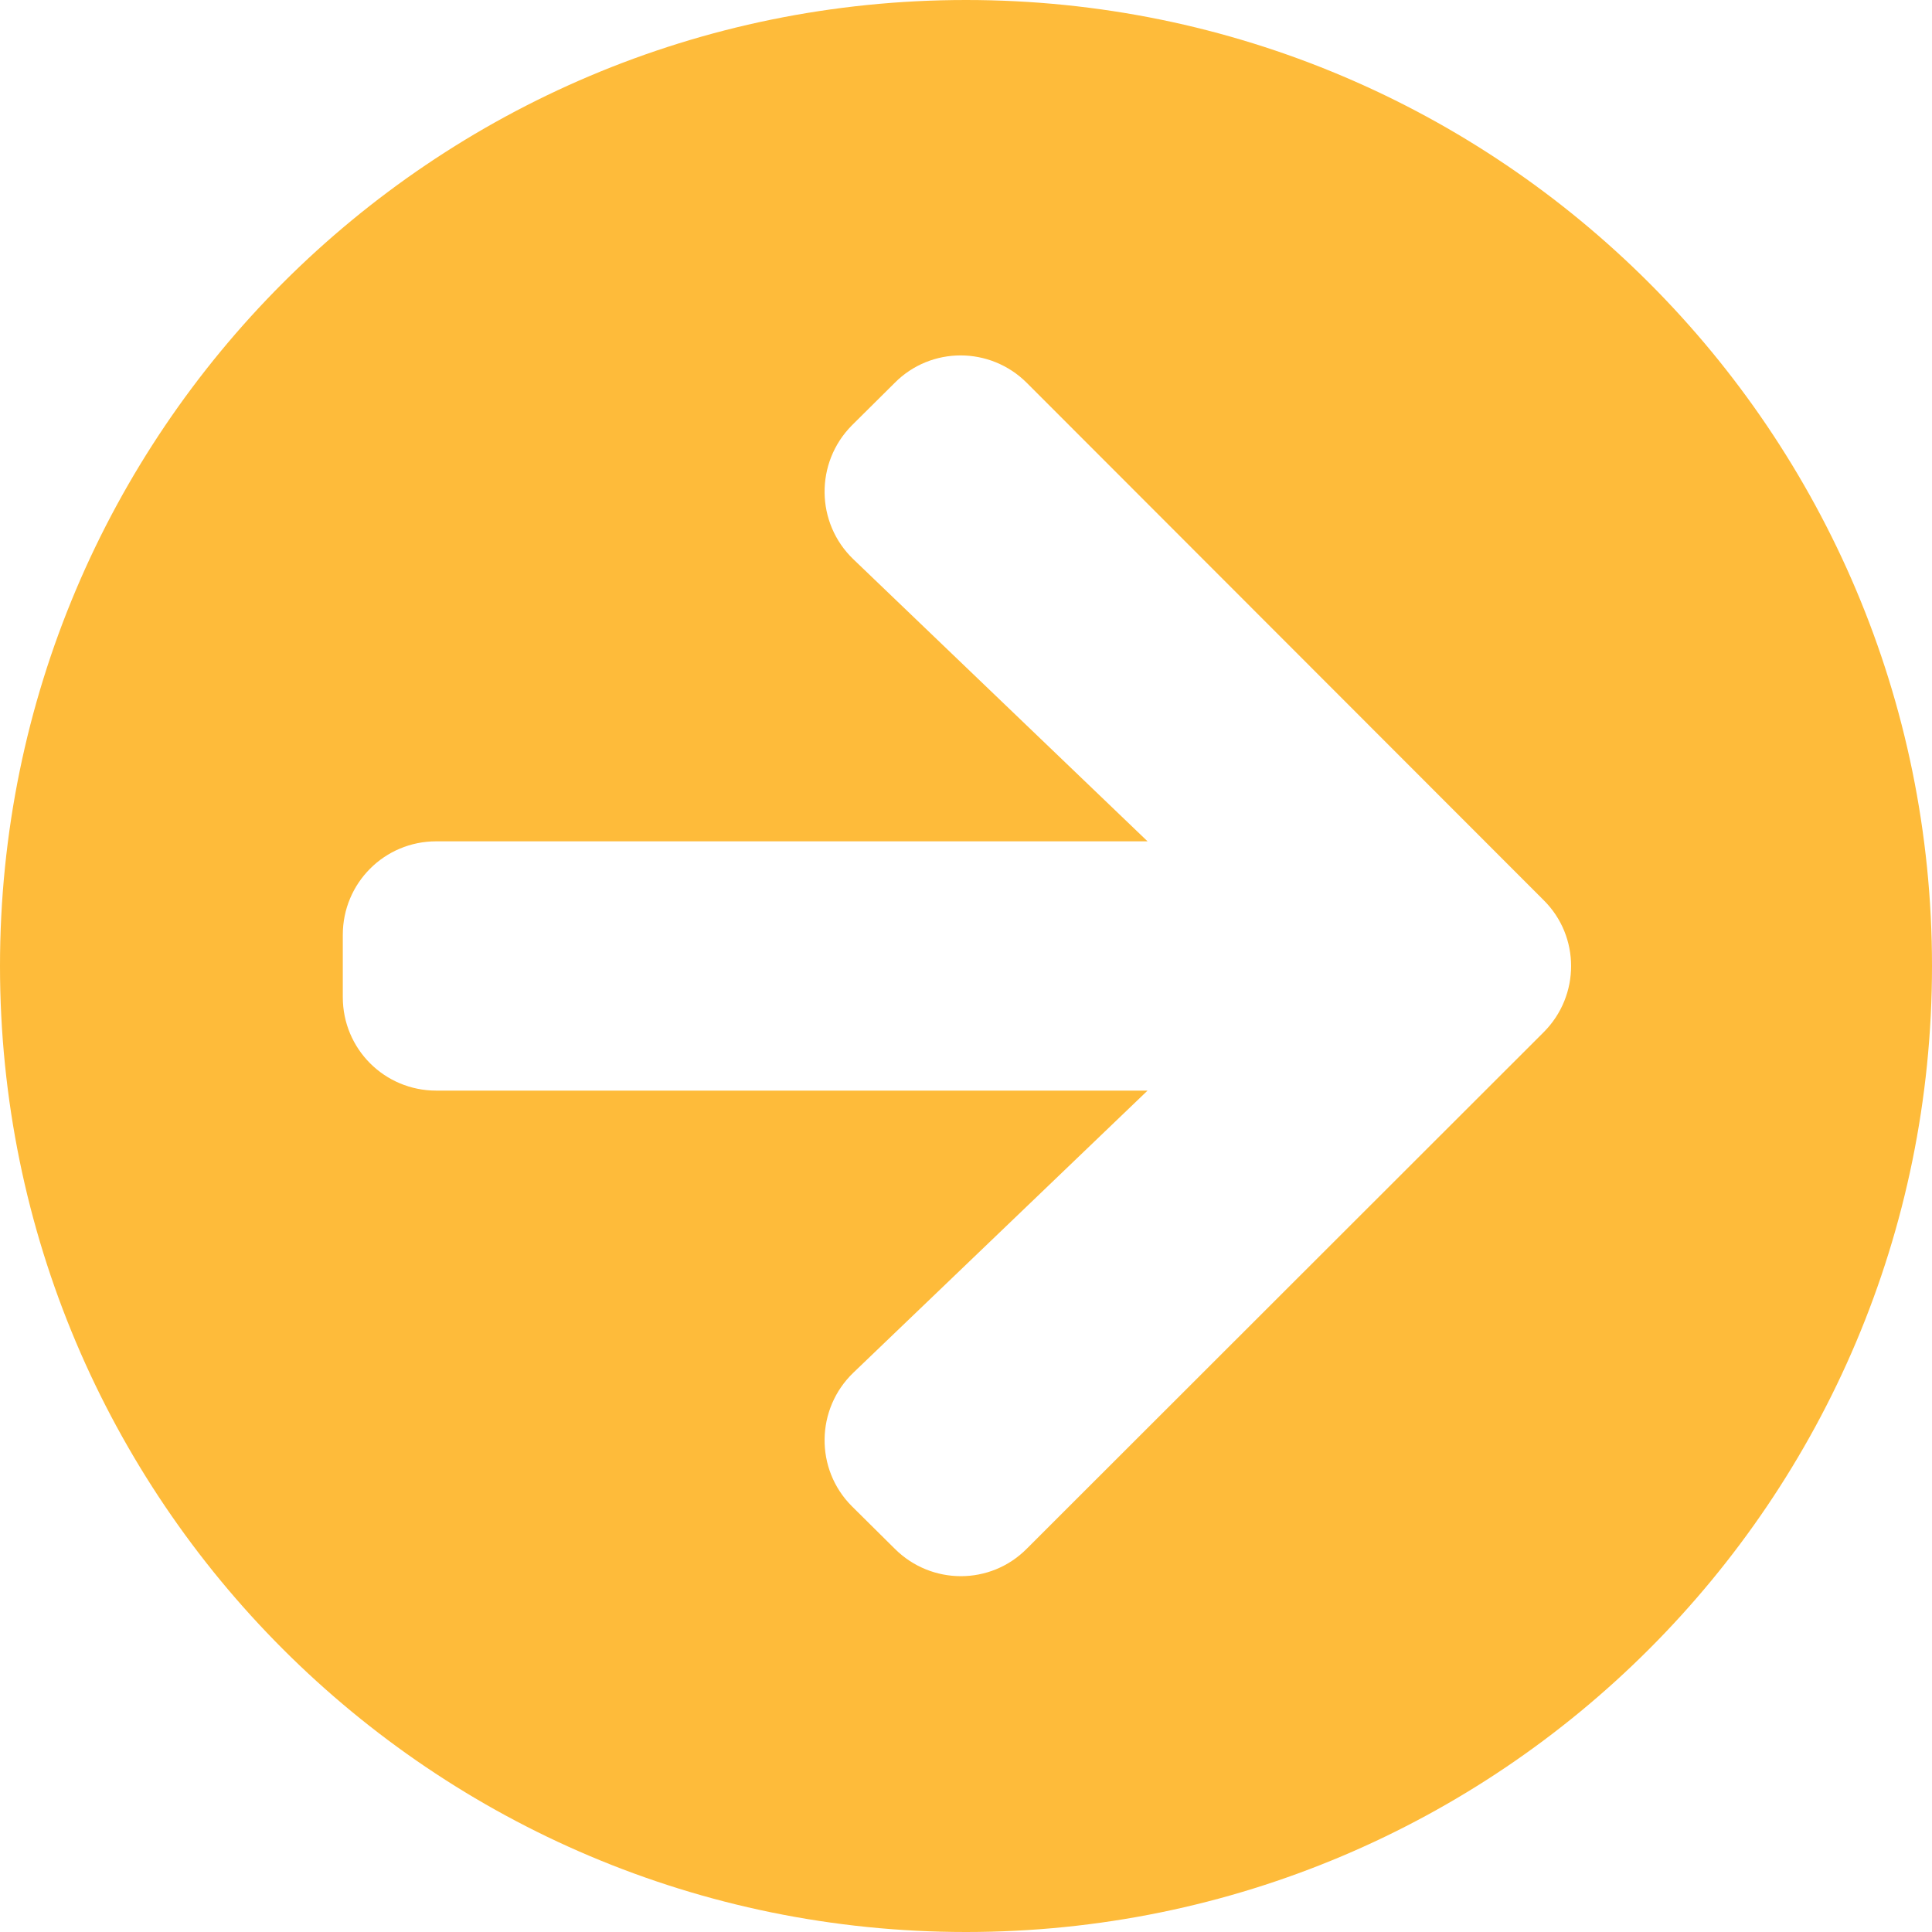 <svg xmlns="http://www.w3.org/2000/svg" width="30" height="30" viewBox="0 0 30 30" fill="none"><path fill-rule="evenodd" clip-rule="evenodd" d="M30 15C30 6.714 23.286 0 15 0C6.714 0 0 6.714 0 15C0 23.286 6.714 30 15 30C23.286 30 30 23.286 30 15ZM17.819 13.064L13.252 8.685C12.665 8.123 12.653 7.185 13.228 6.605L13.893 5.945C14.456 5.377 15.375 5.377 15.944 5.945L23.97 13.978C24.538 14.54 24.538 15.46 23.97 16.028L15.944 24.048C15.381 24.617 14.462 24.617 13.893 24.048L13.228 23.389C12.653 22.814 12.665 21.877 13.252 21.314L17.819 16.935H6.774C5.97 16.935 5.323 16.288 5.323 15.484V14.516C5.323 13.712 5.97 13.064 6.774 13.064H17.819Z" fill="#FEBB3A"></path></svg>